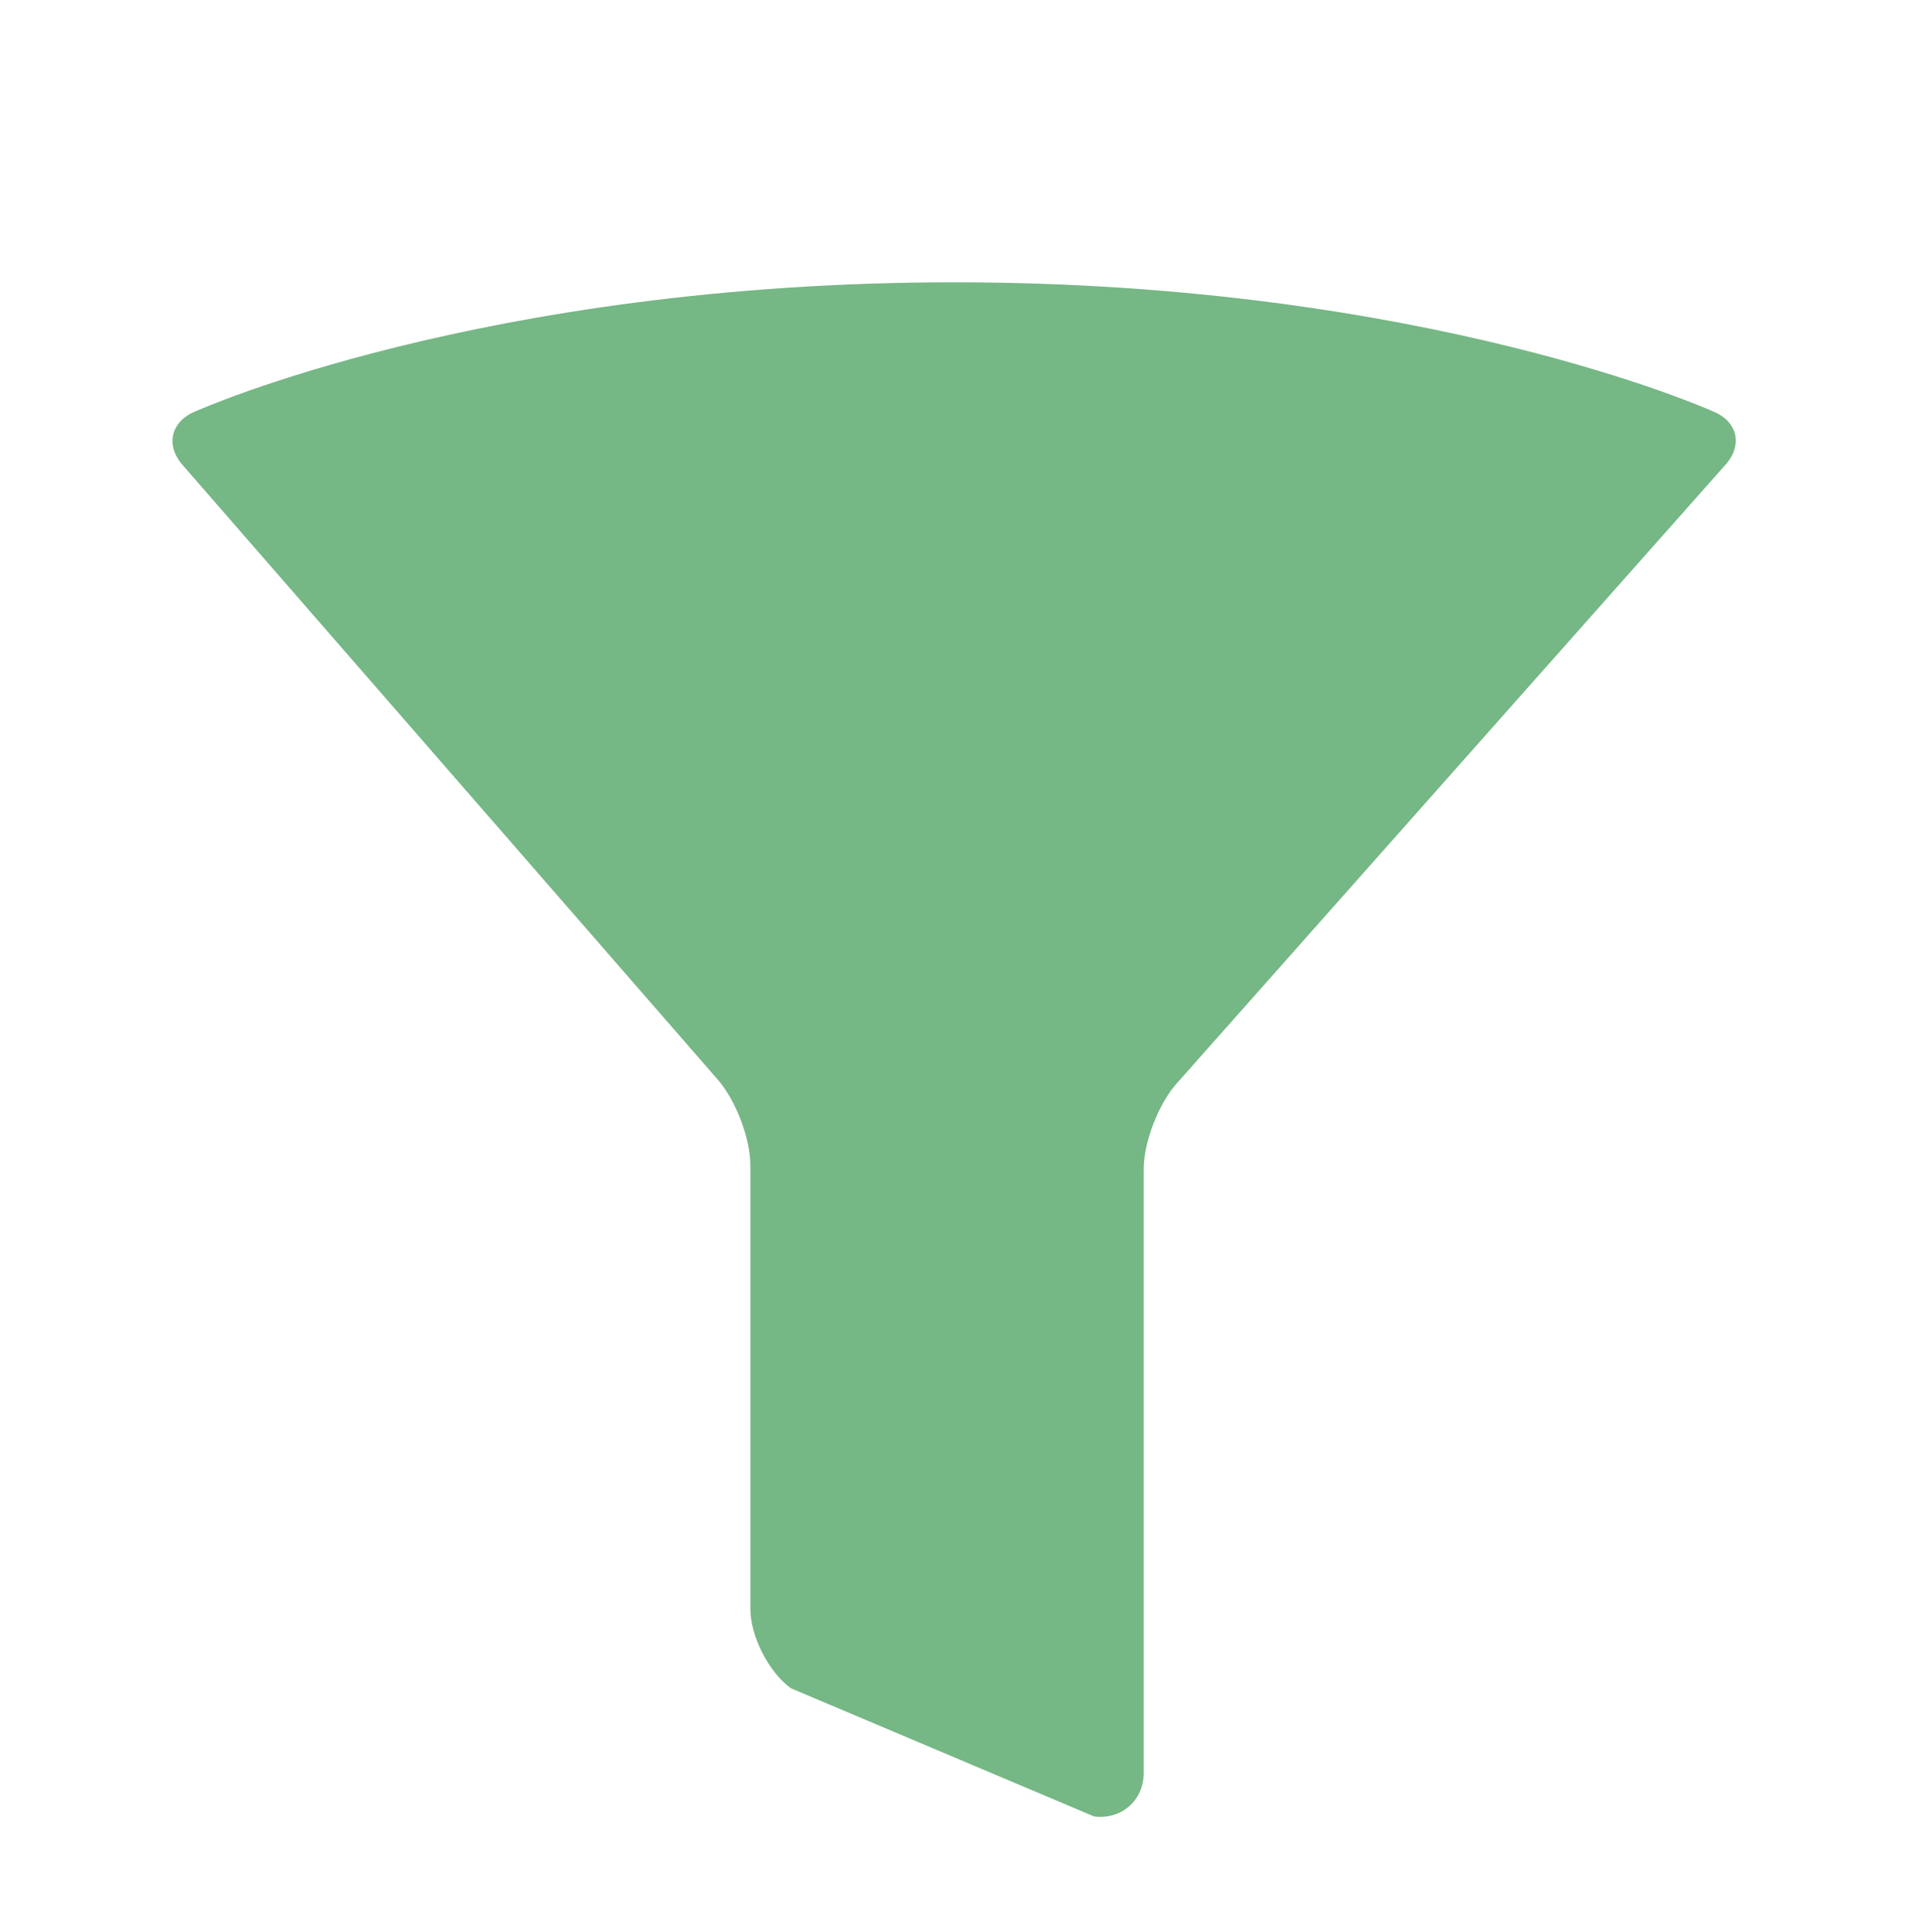 <?xml version="1.0" encoding="utf-8"?>
<!-- Generator: Adobe Illustrator 17.0.0, SVG Export Plug-In . SVG Version: 6.00 Build 0)  -->
<!DOCTYPE svg PUBLIC "-//W3C//DTD SVG 1.1//EN" "http://www.w3.org/Graphics/SVG/1.1/DTD/svg11.dtd">
<svg version="1.1"
	 id="Layer_1" xmlns:inkscape="http://www.inkscape.org/namespaces/inkscape" xmlns:svg="http://www.w3.org/2000/svg" xmlns:cc="http://creativecommons.org/ns#" xmlns:dc="http://purl.org/dc/elements/1.1/" xmlns:sodipodi="http://sodipodi.sourceforge.net/DTD/sodipodi-0.dtd" xmlns:rdf="http://www.w3.org/1999/02/22-rdf-syntax-ns#" sodipodi:version="0.32" inkscape:version="0.46" inkscape:output_extension="org.inkscape.output.svg.inkscape"
	 xmlns="http://www.w3.org/2000/svg" xmlns:xlink="http://www.w3.org/1999/xlink" x="0px" y="0px" width="744px" height="750px"
	 viewBox="0 0 744 750" enable-background="new 0 0 744 750" xml:space="preserve">
<defs>
	
	
		<inkscape:perspective  sodipodi:type="inkscape:persp3d" inkscape:vp_x="0 : 526.18109 : 1" inkscape:vp_y="0 : 1000 : 0" id="perspective16505" inkscape:vp_z="744.09448 : 526.18109 : 1" inkscape:persp3d-origin="372.04724 : 350.78739 : 1">
		</inkscape:perspective>
</defs>
<sodipodi:namedview  pagecolor="#ffffff" inkscape:cx="-823.66963" inkscape:zoom="0.24748737" bordercolor="#666666" borderopacity="1.0" showguides="true" id="base" inkscape:cy="621.5403" showgrid="false" inkscape:pageshadow="2" inkscape:pageopacity="0.0" inkscape:guide-bbox="true" inkscape:current-layer="layer1" inkscape:document-units="px">
	<sodipodi:guide  orientation="0,1" position="-922.857,940" id="guide3157"></sodipodi:guide>
	<sodipodi:guide  orientation="0,1" position="-911.429,125.714" id="guide3159"></sodipodi:guide>
	<sodipodi:guide  orientation="1,0" position="-28.571,20" id="guide3163"></sodipodi:guide>
	<sodipodi:guide  orientation="1,0" position="782.857,11.429" id="guide3165"></sodipodi:guide>
	<sodipodi:guide  orientation="0,1" position="330,501.429" id="guide3171"></sodipodi:guide>
	<sodipodi:guide  orientation="0,1" position="492.857,770" id="guide3173"></sodipodi:guide>
</sodipodi:namedview>
<g id="layer1" inkscape:label="Ebene 1" inkscape:groupmode="layer" opacity="0.8">
	<g>
		<g id="g7561_6_">
			
				<g id="path3346_8_" sodipodi:cy="342.36218" sodipodi:ry="58.57143" sodipodi:rx="341.42856" sodipodi:cx="387.14285" sodipodi:type="arc">
				<path fill="#53A566" d="M71.165,180.852c-7.199-7.898-4.924-17.488,5.055-21.312c0,0,110.908-49.949,294.095-49.951
					s294.137,49.946,294.137,49.946c9.979,3.823,12.198,13.362,4.931,21.197l-212.28,239.364
					c-7.267,7.835-13.212,22.989-13.212,33.675v234.403c0,10.686-8.67,18.304-19.267,16.927l-117.683-49.767
					c-8.64-6.287-15.71-20.176-15.71-30.862v-172.09c0-10.686-5.89-25.892-13.089-33.789L71.165,180.852z"/>
			</g>
		</g>
	</g>
</g>
</svg>
